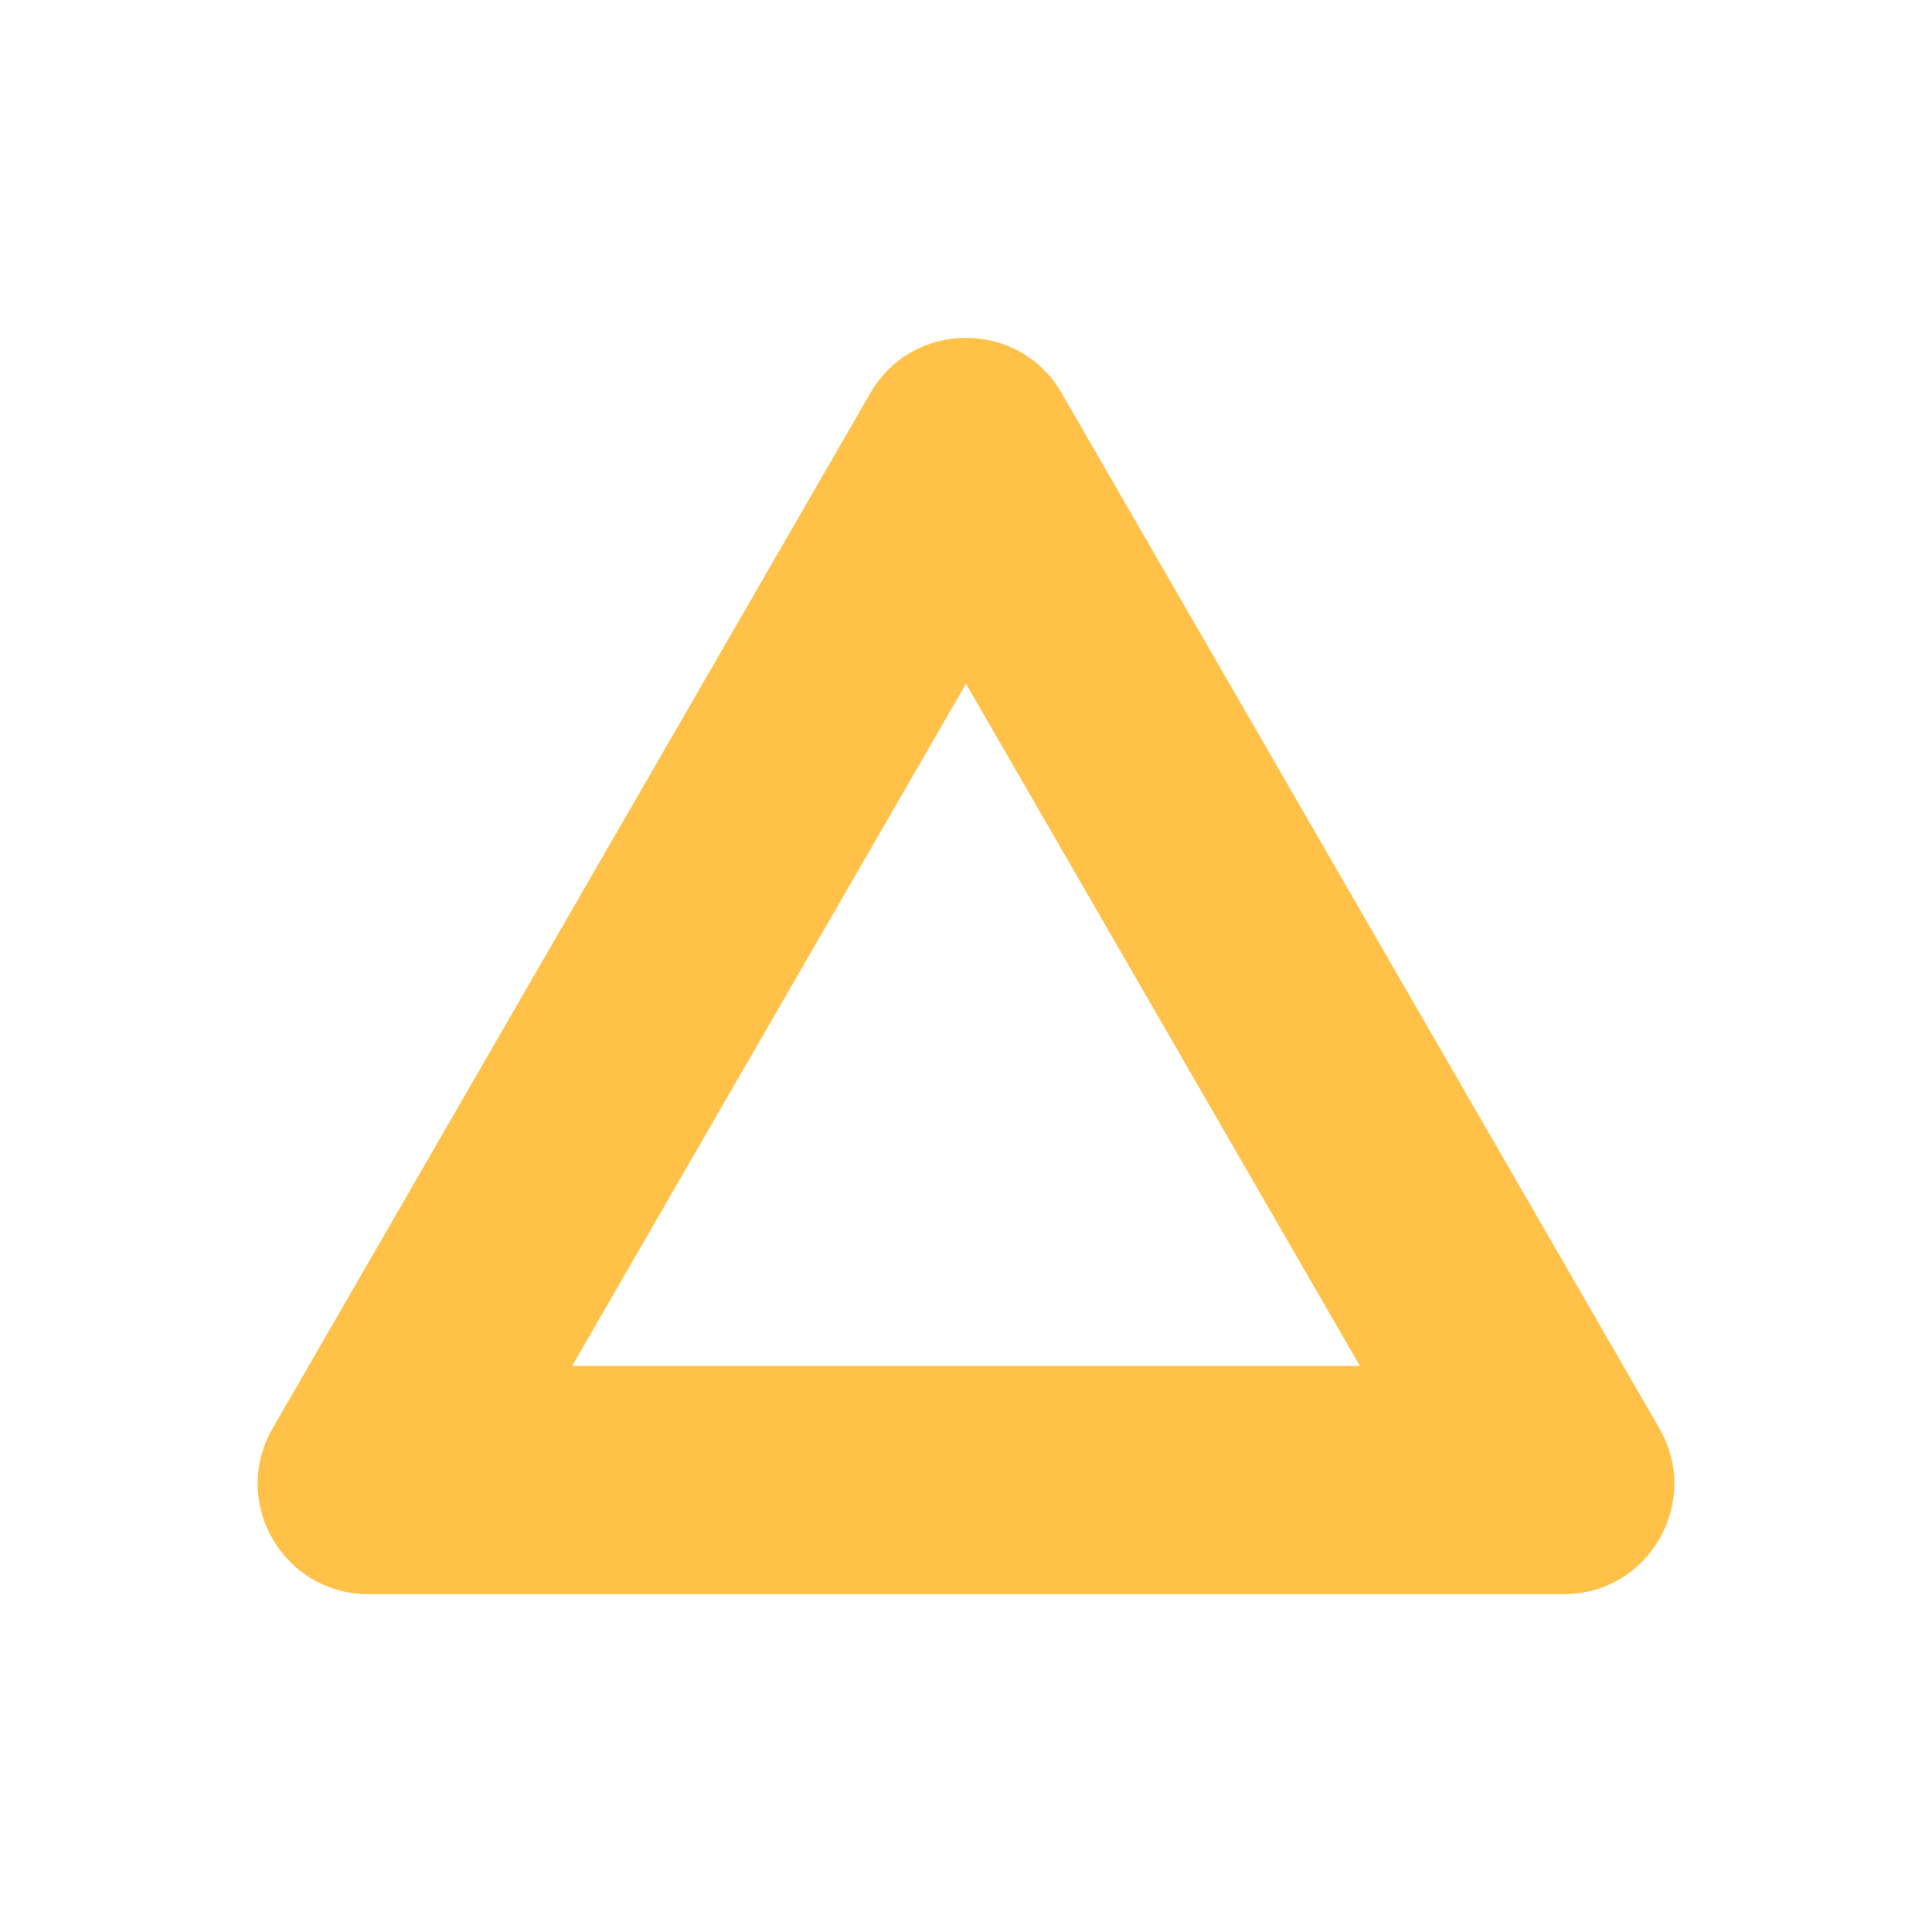<svg width="24" height="24" viewBox="0 0 24 24" fill="none" xmlns="http://www.w3.org/2000/svg">
<path d="M12 8.494L16.893 16.968H7.107L12 8.494ZM12 4.197C11.538 4.197 11.076 4.425 10.812 4.883L3.386 17.745C2.858 18.66 3.518 19.803 4.574 19.803H19.427C20.482 19.803 21.142 18.66 20.614 17.745L13.188 4.883C12.924 4.425 12.462 4.197 12 4.197Z" fill="#FFC148"/>
</svg>
